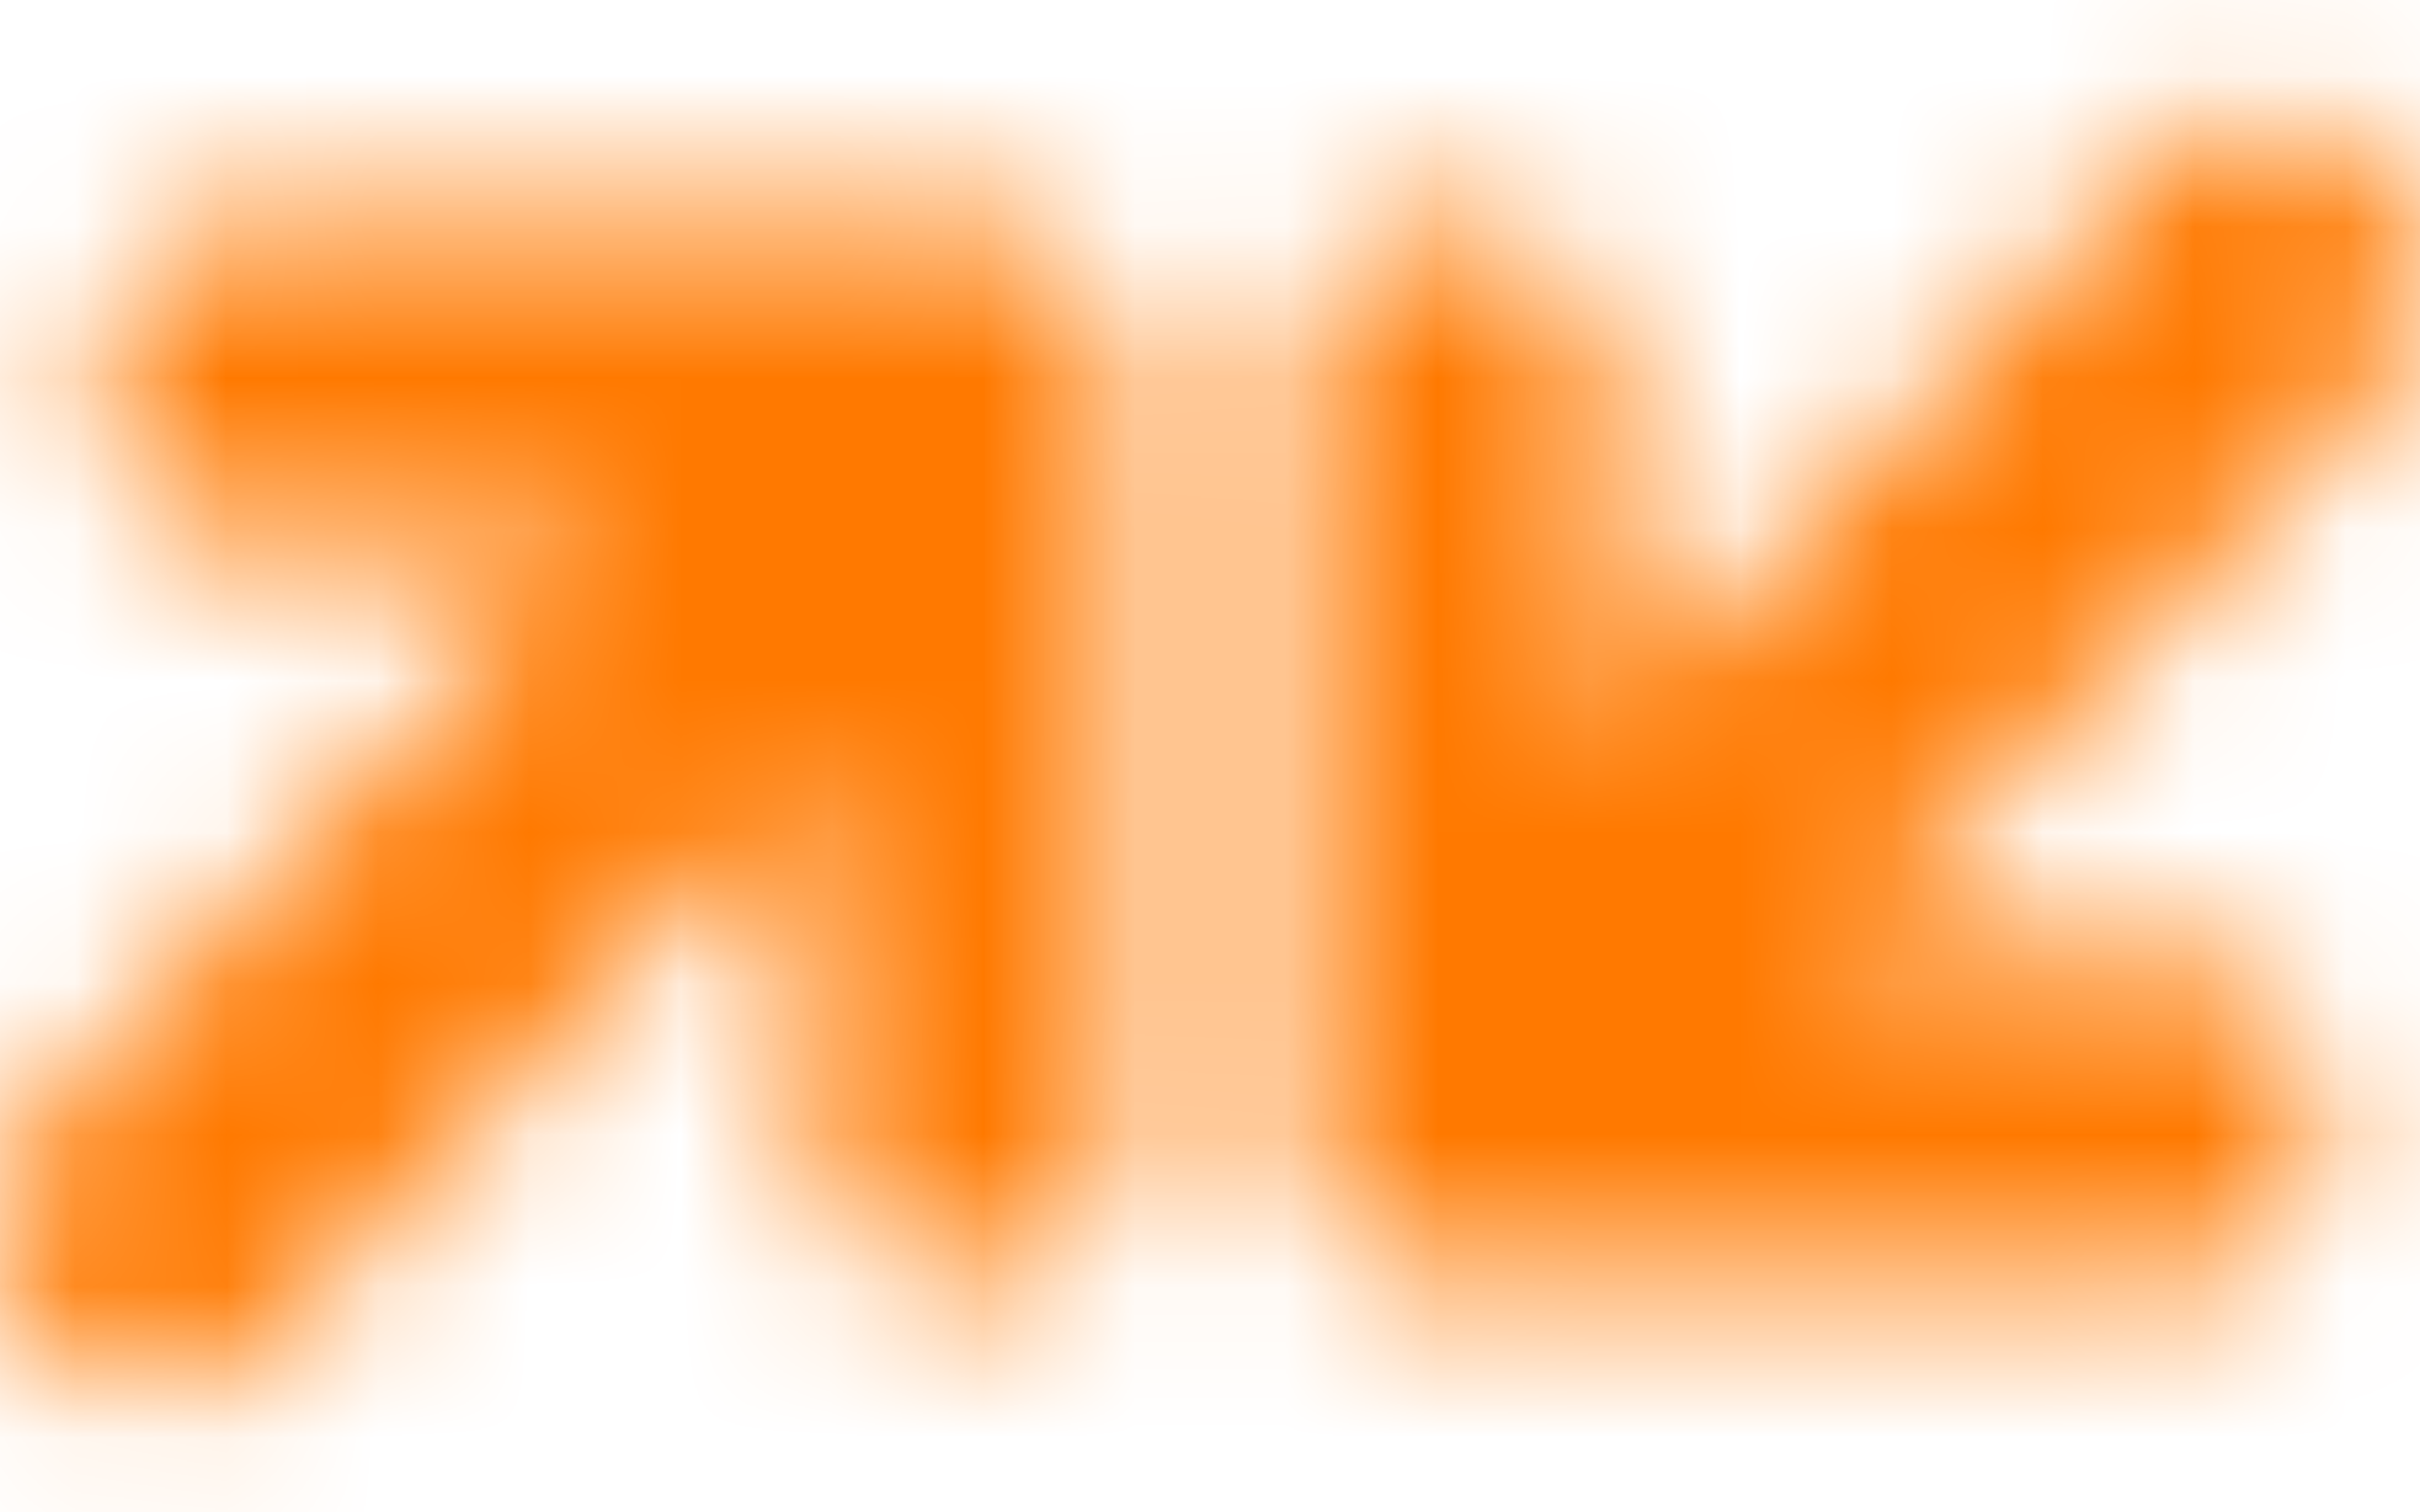 <svg xmlns="http://www.w3.org/2000/svg" xmlns:xlink="http://www.w3.org/1999/xlink" width="16" height="10" viewBox="0 0 16 10">
    <defs>
        <path id="a" d="M6.404 4.482H1.709c-.57 0-1.033.48-1.033 1.072 0 .592.462 1.072 1.033 1.072H3.91L.321 10.351a1.1 1.1 0 0 0-.273 1.038c.096.372.375.662.734.76.358.1.74-.008 1-.282l3.589-3.725v2.285c0 .592.462 1.072 1.033 1.072.57 0 1.033-.48 1.033-1.072V5.554c0-.592-.463-1.072-1.033-1.072zm9.275-.368a1.006 1.006 0 0 0-1.461 0l-3.589 3.725V5.554c0-.592-.462-1.072-1.033-1.072-.57 0-1.033.48-1.033 1.072v4.873c0 .592.463 1.072 1.033 1.072h4.695c.57 0 1.033-.48 1.033-1.072 0-.592-.462-1.072-1.033-1.072H12.09l3.589-3.725a1.1 1.1 0 0 0 0-1.516z"/>
    </defs>
    <g fill="none" fill-rule="evenodd" transform="translate(0 -3)">
        <mask id="b" fill="#fff">
            <use xlink:href="#a"/>
        </mask>
        <g fill="#FF7900" mask="url(#b)">
            <path d="M0 0h16v16H0z"/>
        </g>
    </g>
</svg>
